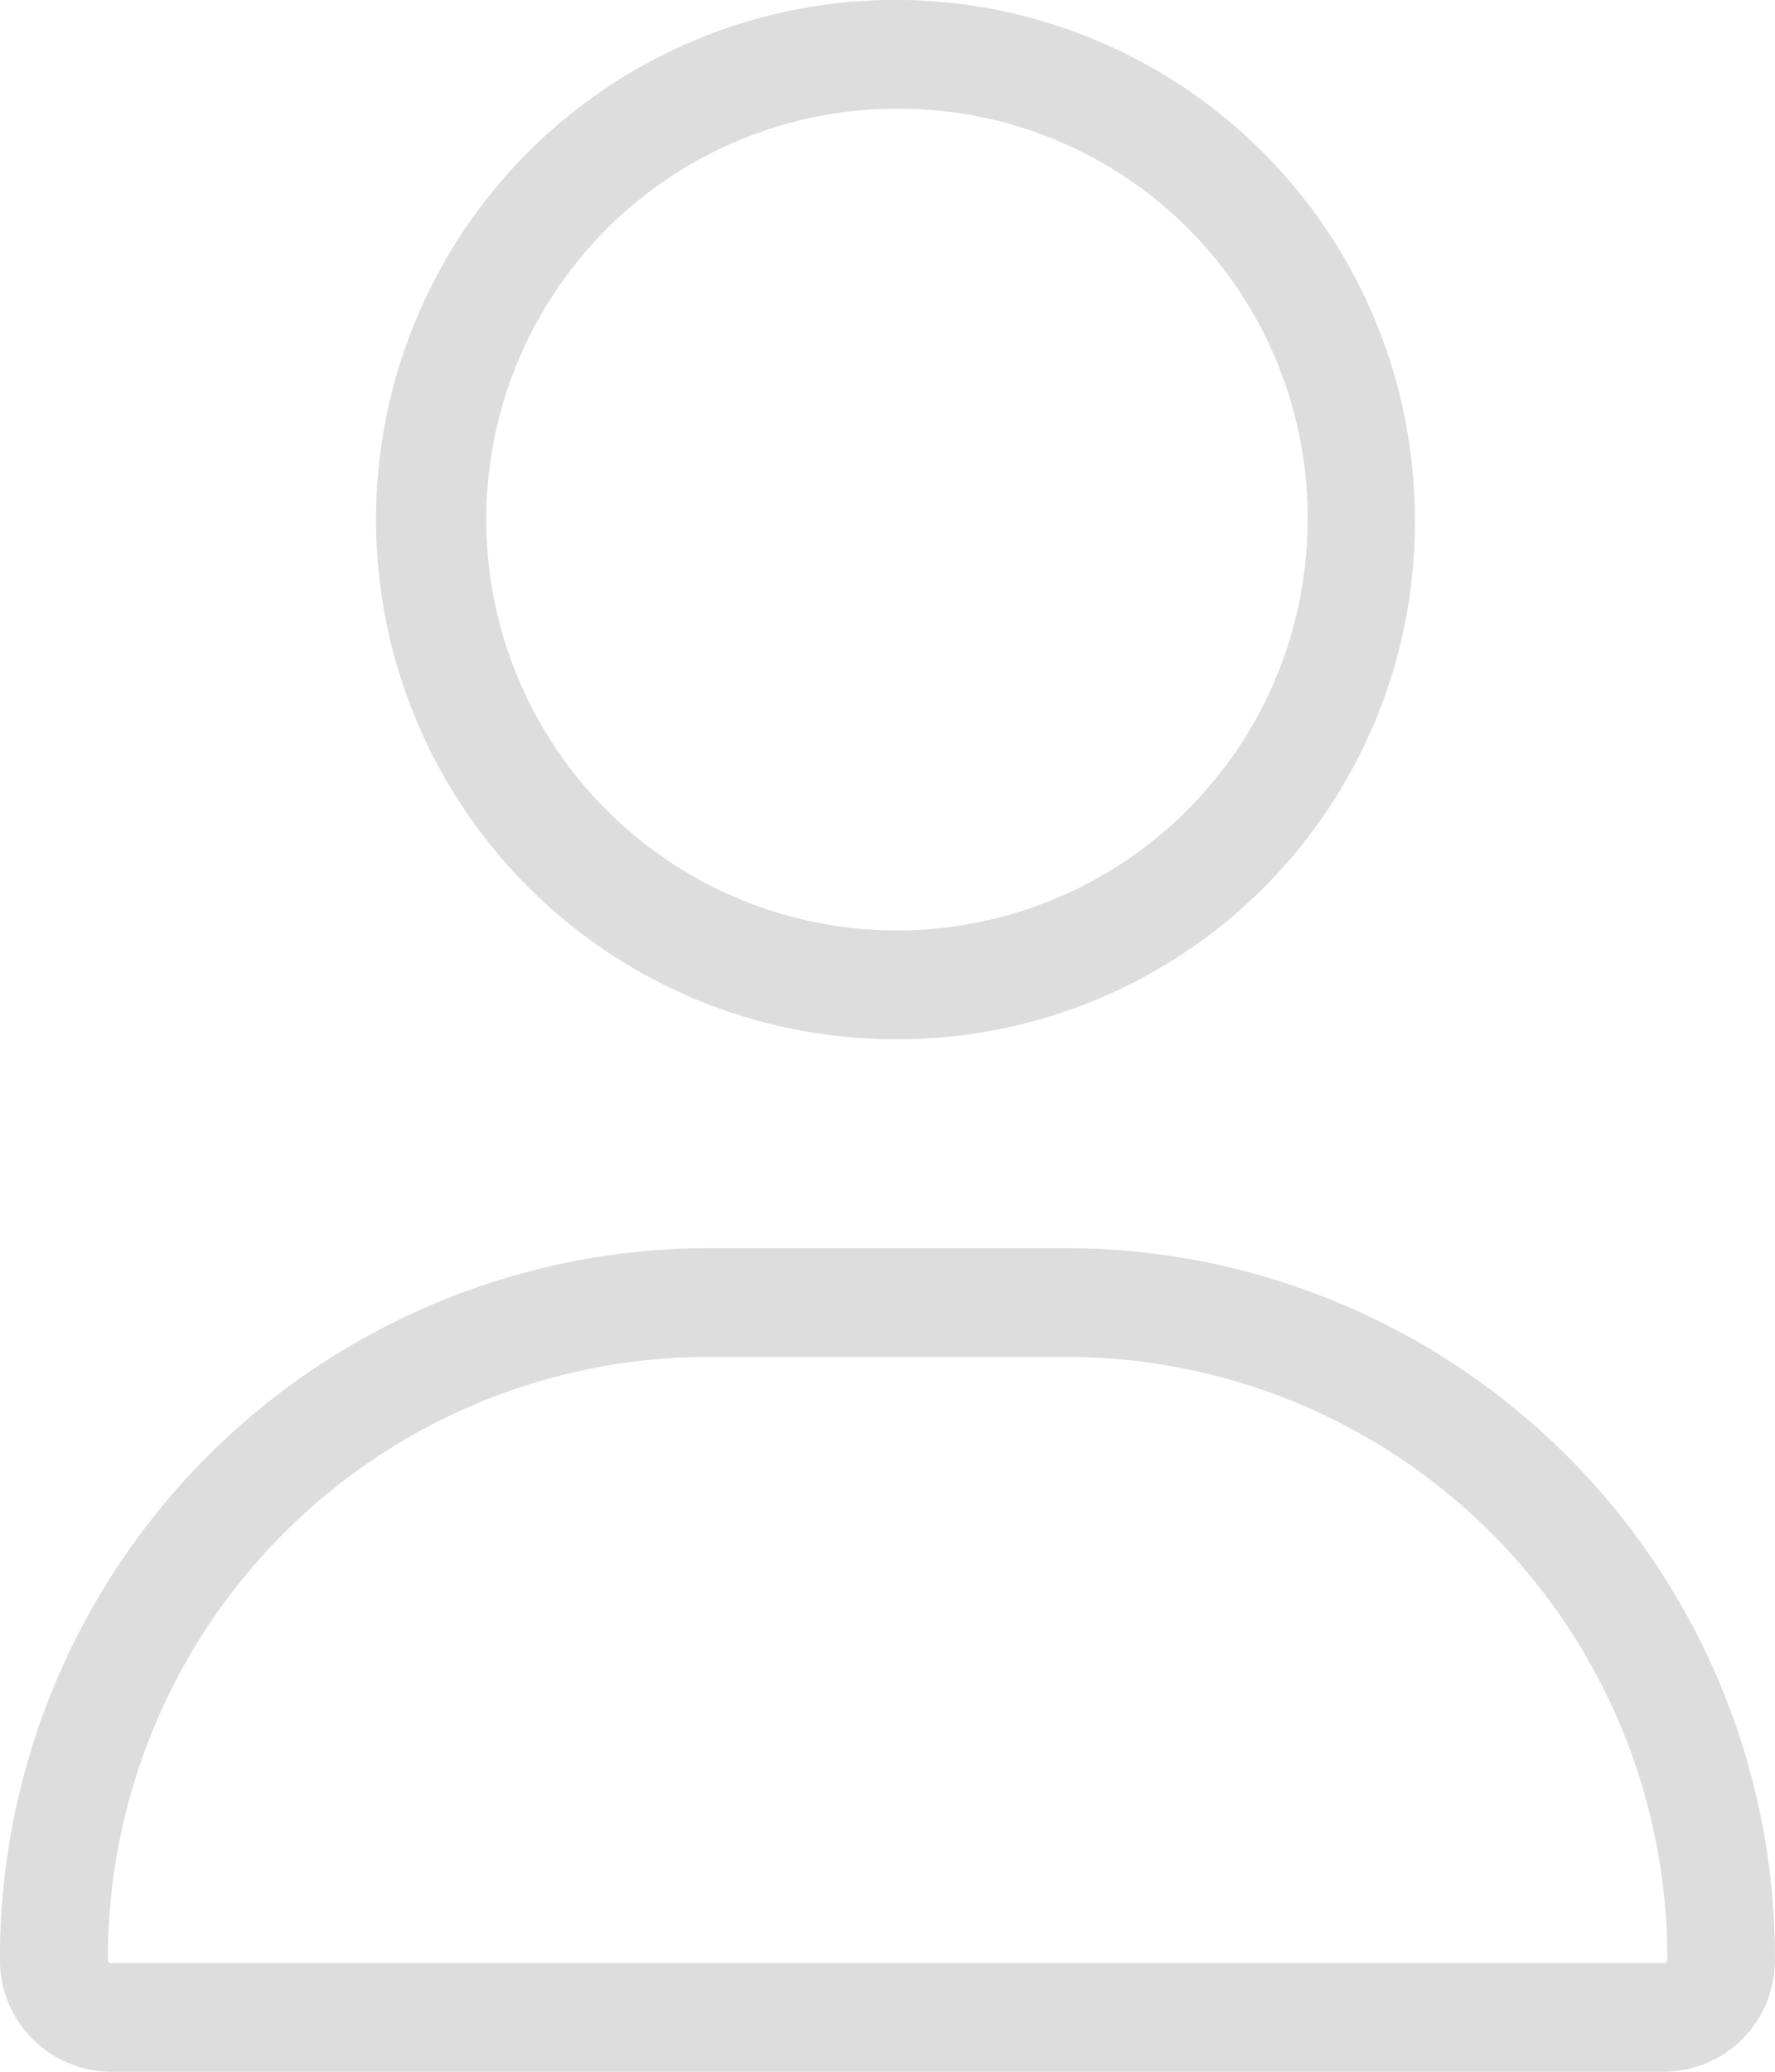 <svg xmlns="http://www.w3.org/2000/svg" width="48" height="56" viewBox="0 0 48 56">
  <defs>
    <style>
      .cls-1 {
        fill: #ddd;
      }
    </style>
  </defs>
  <g id="ico_join1" transform="translate(-178.217 -392.522)">
    <path id="패스_52" data-name="패스 52" class="cls-1" d="M227.946,420.611a14.046,14.046,0,1,1,13.859-14.045A13.969,13.969,0,0,1,227.946,420.611Zm0-25.15a11.106,11.106,0,1,0,10.959,11.105A11.045,11.045,0,0,0,227.946,395.461Z" transform="translate(-25.327 0)"/>
    <path id="패스_53" data-name="패스 53" class="cls-1" d="M223.216,529.566h-42a3.016,3.016,0,0,1-3-3.024,19.186,19.186,0,0,1,19.09-19.238h9.82a19.186,19.186,0,0,1,19.09,19.238A3.016,3.016,0,0,1,223.216,529.566Zm-25.908-19.323a16.255,16.255,0,0,0-16.173,16.3.085.085,0,0,0,.085.085h42a.085.085,0,0,0,.085-.085,16.255,16.255,0,0,0-16.173-16.3Z" transform="translate(0 -81.044)"/>
  </g>
</svg>
